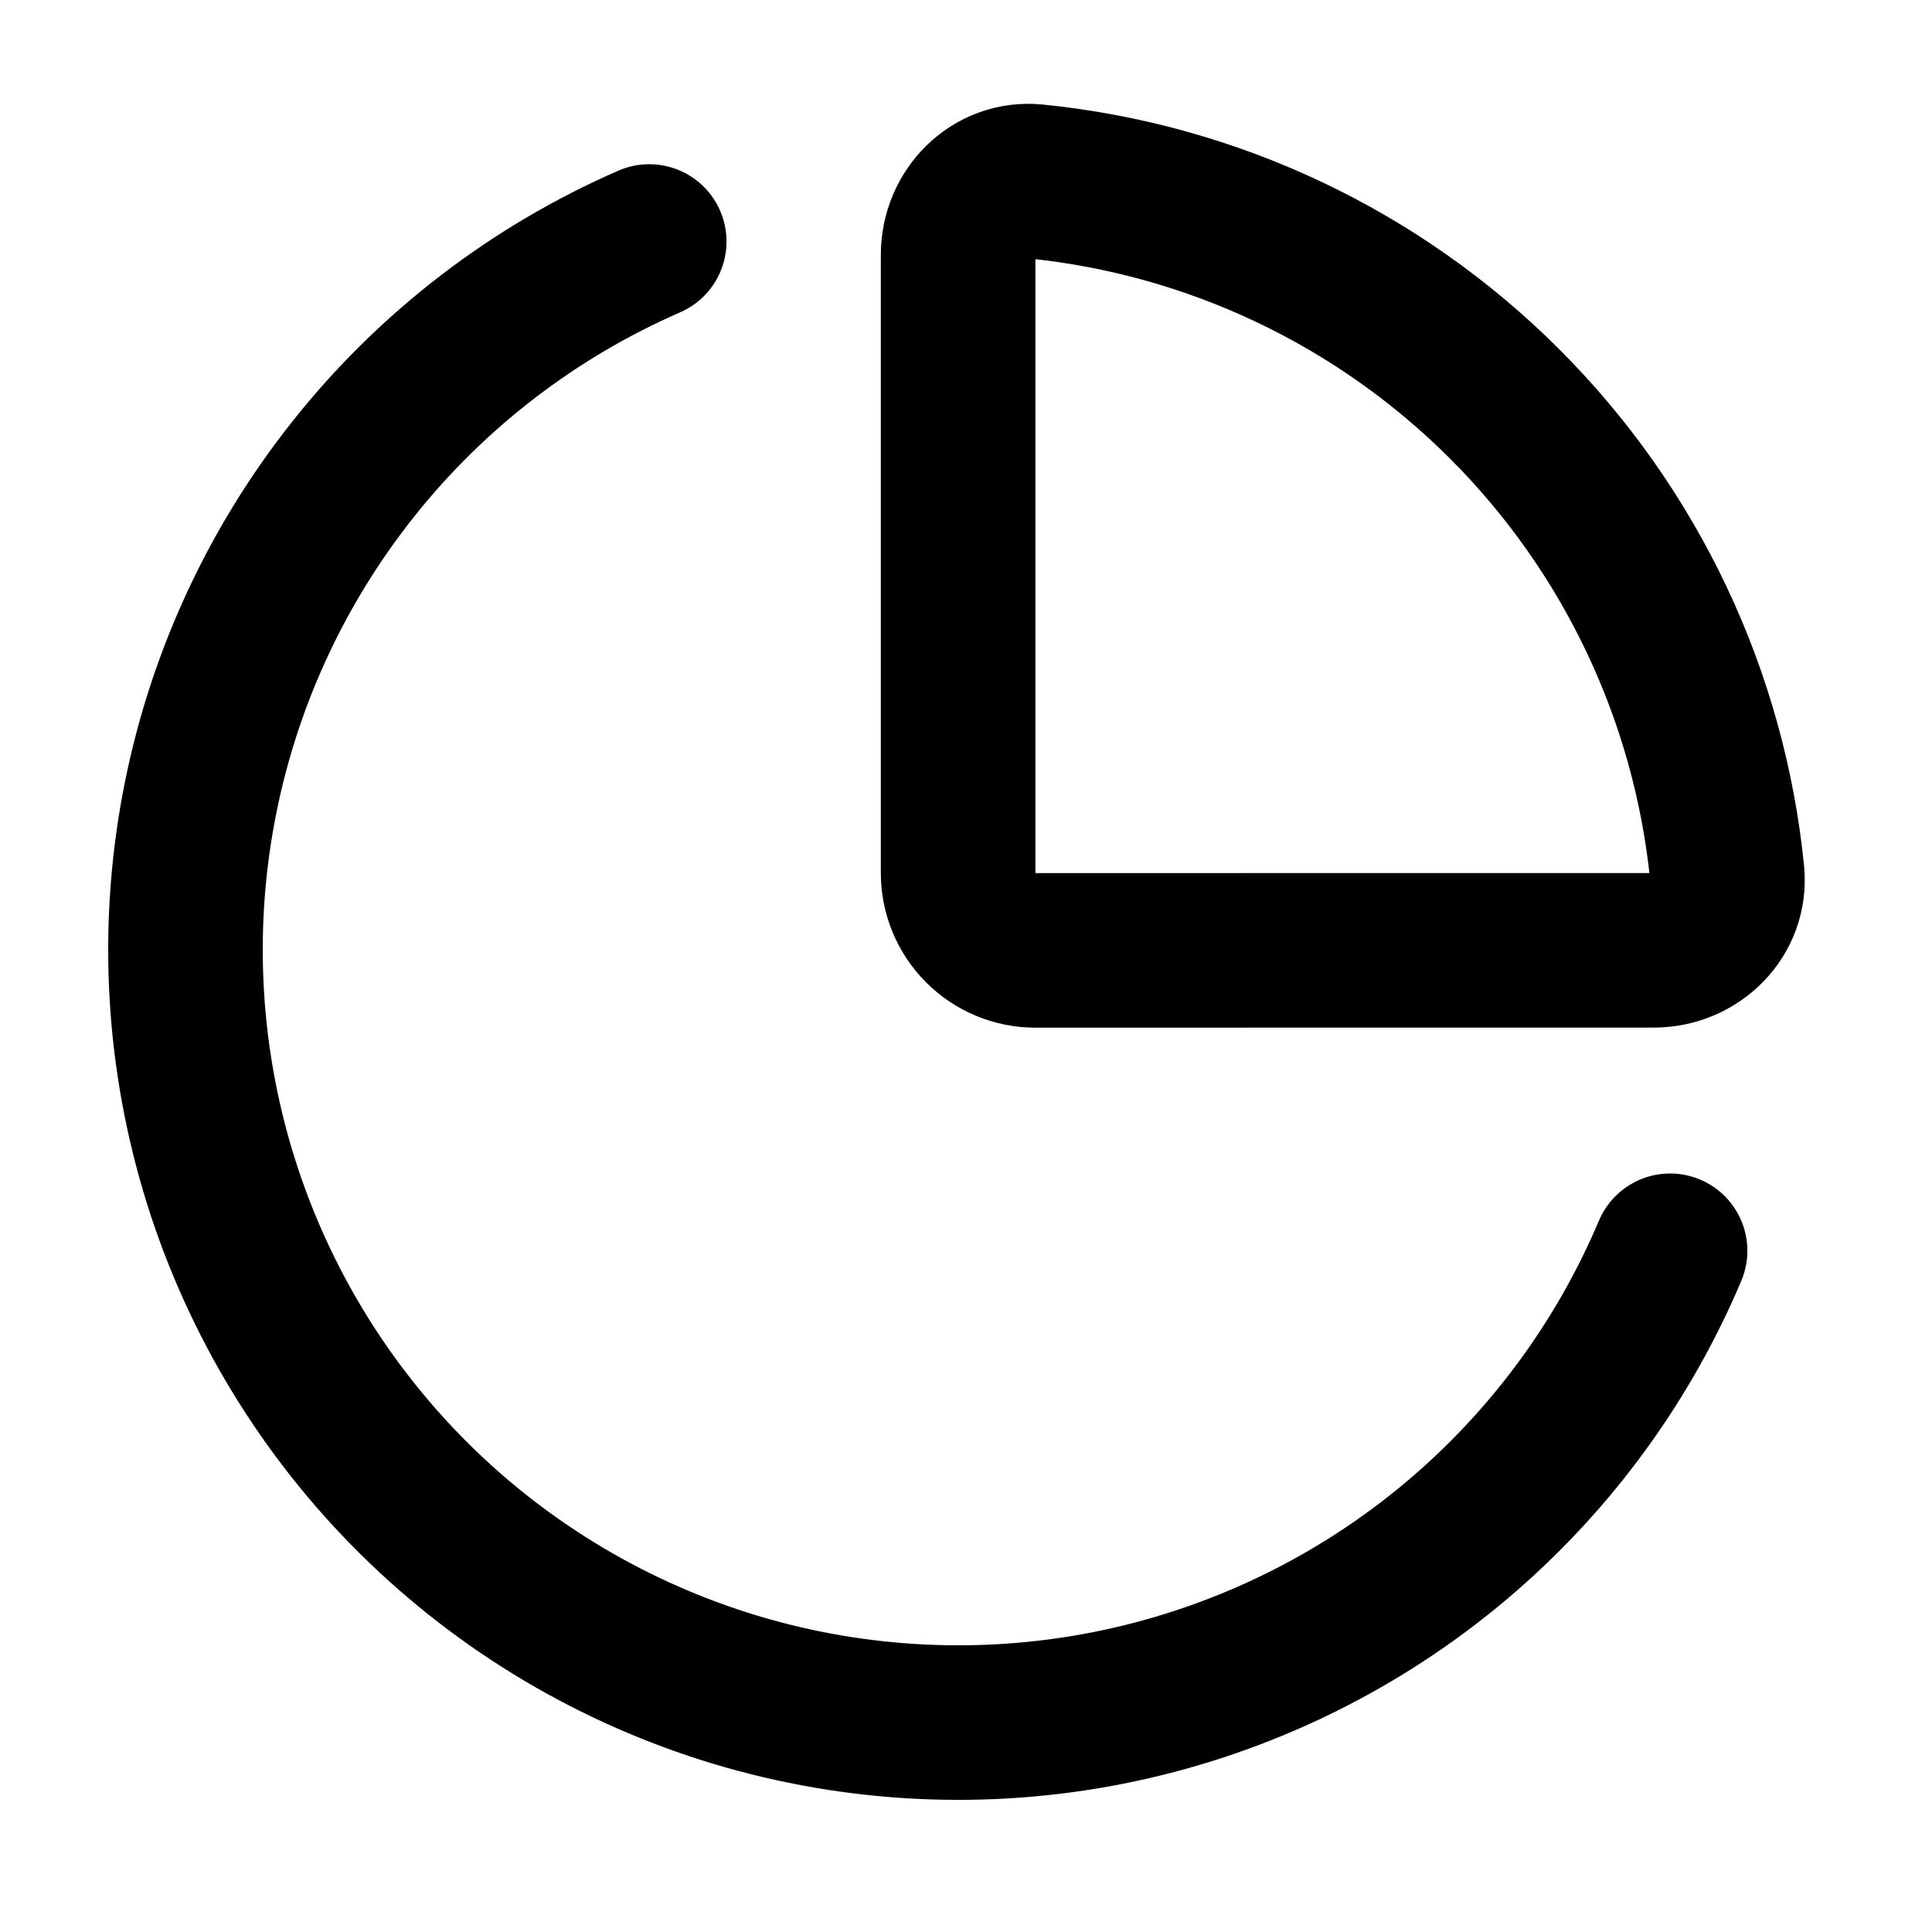 <svg width="25" height="25" viewBox="0 0 25 25" fill="none" xmlns="http://www.w3.org/2000/svg">
<path d="M21.399 12.297C21.951 12.297 22.404 11.848 22.349 11.299C22.119 9.003 21.102 6.858 19.47 5.227C17.838 3.595 15.692 2.578 13.396 2.348C12.846 2.293 12.398 2.746 12.398 3.298V11.298C12.398 11.563 12.504 11.818 12.691 12.005C12.879 12.193 13.133 12.298 13.398 12.298L21.399 12.297Z" stroke="black" stroke-width="2" stroke-linecap="round" stroke-linejoin="round"/>
<path d="M21.611 16.185C20.975 17.689 19.98 19.015 18.713 20.046C17.446 21.077 15.946 21.782 14.343 22.1C12.741 22.417 11.085 22.337 9.521 21.867C7.957 21.396 6.531 20.55 5.37 19.402C4.208 18.253 3.346 16.838 2.857 15.279C2.369 13.72 2.27 12.066 2.569 10.46C2.868 8.854 3.556 7.346 4.573 6.067C5.589 4.788 6.904 3.778 8.401 3.125" stroke="black" stroke-width="2" stroke-linecap="round" stroke-linejoin="round"/>
</svg>
